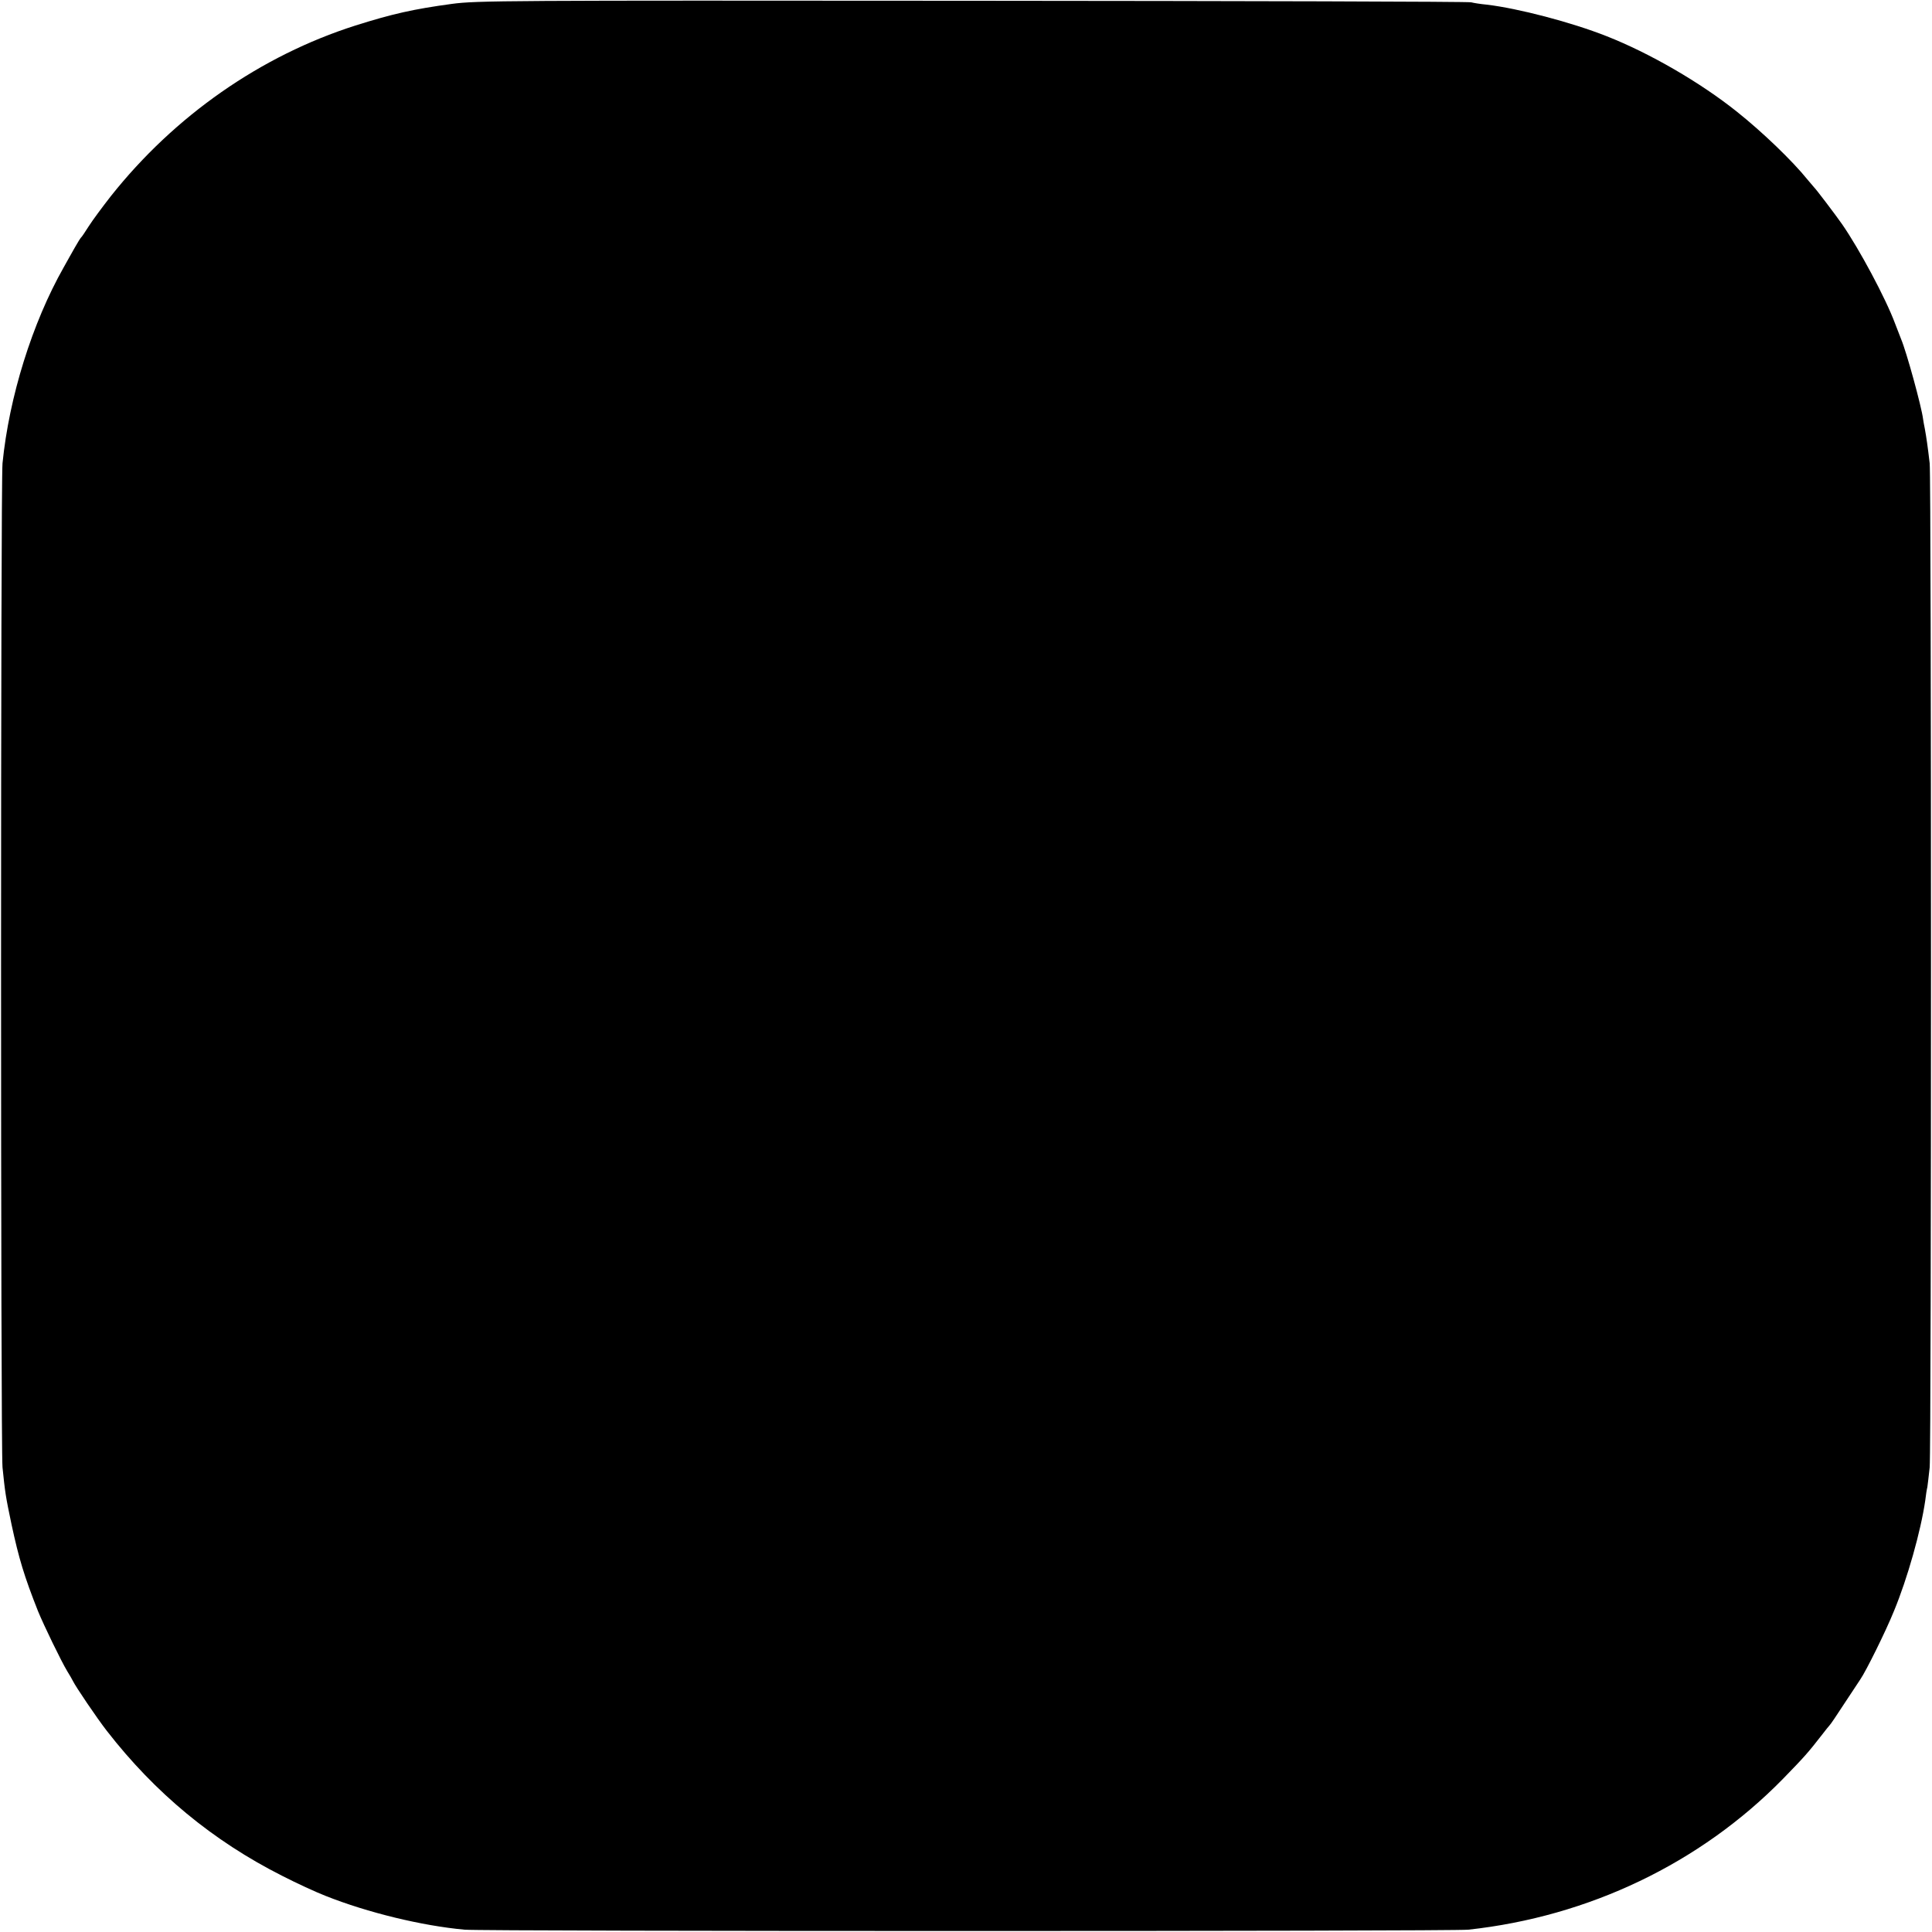 <?xml version="1.0" standalone="no"?>
<!DOCTYPE svg PUBLIC "-//W3C//DTD SVG 20010904//EN"
 "http://www.w3.org/TR/2001/REC-SVG-20010904/DTD/svg10.dtd">
<svg version="1.0" xmlns="http://www.w3.org/2000/svg"
 width="1000pt" height="1000pt" viewBox="0 0 1000 1000"
 preserveAspectRatio="xMidYMid meet">
<g transform="translate(0,1000) scale(0.1,-0.1)"
fill="#000000" stroke="none">
<path d="M2340 9980 c-200 -27 -310 -52 -500 -112 -490 -156 -936 -467 -1266
-883 -43 -55 -95 -125 -114 -155 -19 -30 -37 -57 -41 -60 -3 -3 -17 -25 -31
-50 -14 -25 -41 -72 -59 -105 -162 -286 -282 -670 -316 -1013 -10 -102 -10
-5094 0 -5197 13 -128 16 -150 47 -297 38 -176 65 -266 137 -448 30 -73 119
-257 151 -310 12 -19 25 -42 29 -50 13 -28 126 -195 176 -259 250 -322 549
-569 907 -750 74 -38 176 -85 225 -104 219 -87 500 -155 720 -175 103 -9 5109
-9 5195 0 625 68 1200 344 1627 779 114 117 133 139 203 229 19 25 37 47 40
50 4 3 39 55 78 115 40 61 76 115 80 121 30 43 133 251 175 355 70 169 139
414 162 572 3 27 8 59 11 70 2 12 7 58 12 102 9 104 9 5109 0 5197 -10 86 -17
134 -25 178 -4 19 -8 42 -9 50 -8 65 -86 349 -114 415 -4 11 -18 47 -31 80
-49 132 -186 387 -274 514 -34 49 -136 183 -145 191 -3 3 -18 21 -34 40 -79
98 -234 247 -366 352 -189 151 -451 303 -675 391 -182 72 -458 144 -620 163
-33 3 -69 9 -80 12 -11 4 -1172 7 -2580 8 -2428 2 -2567 1 -2695 -16z"/>
</g>
</svg>
